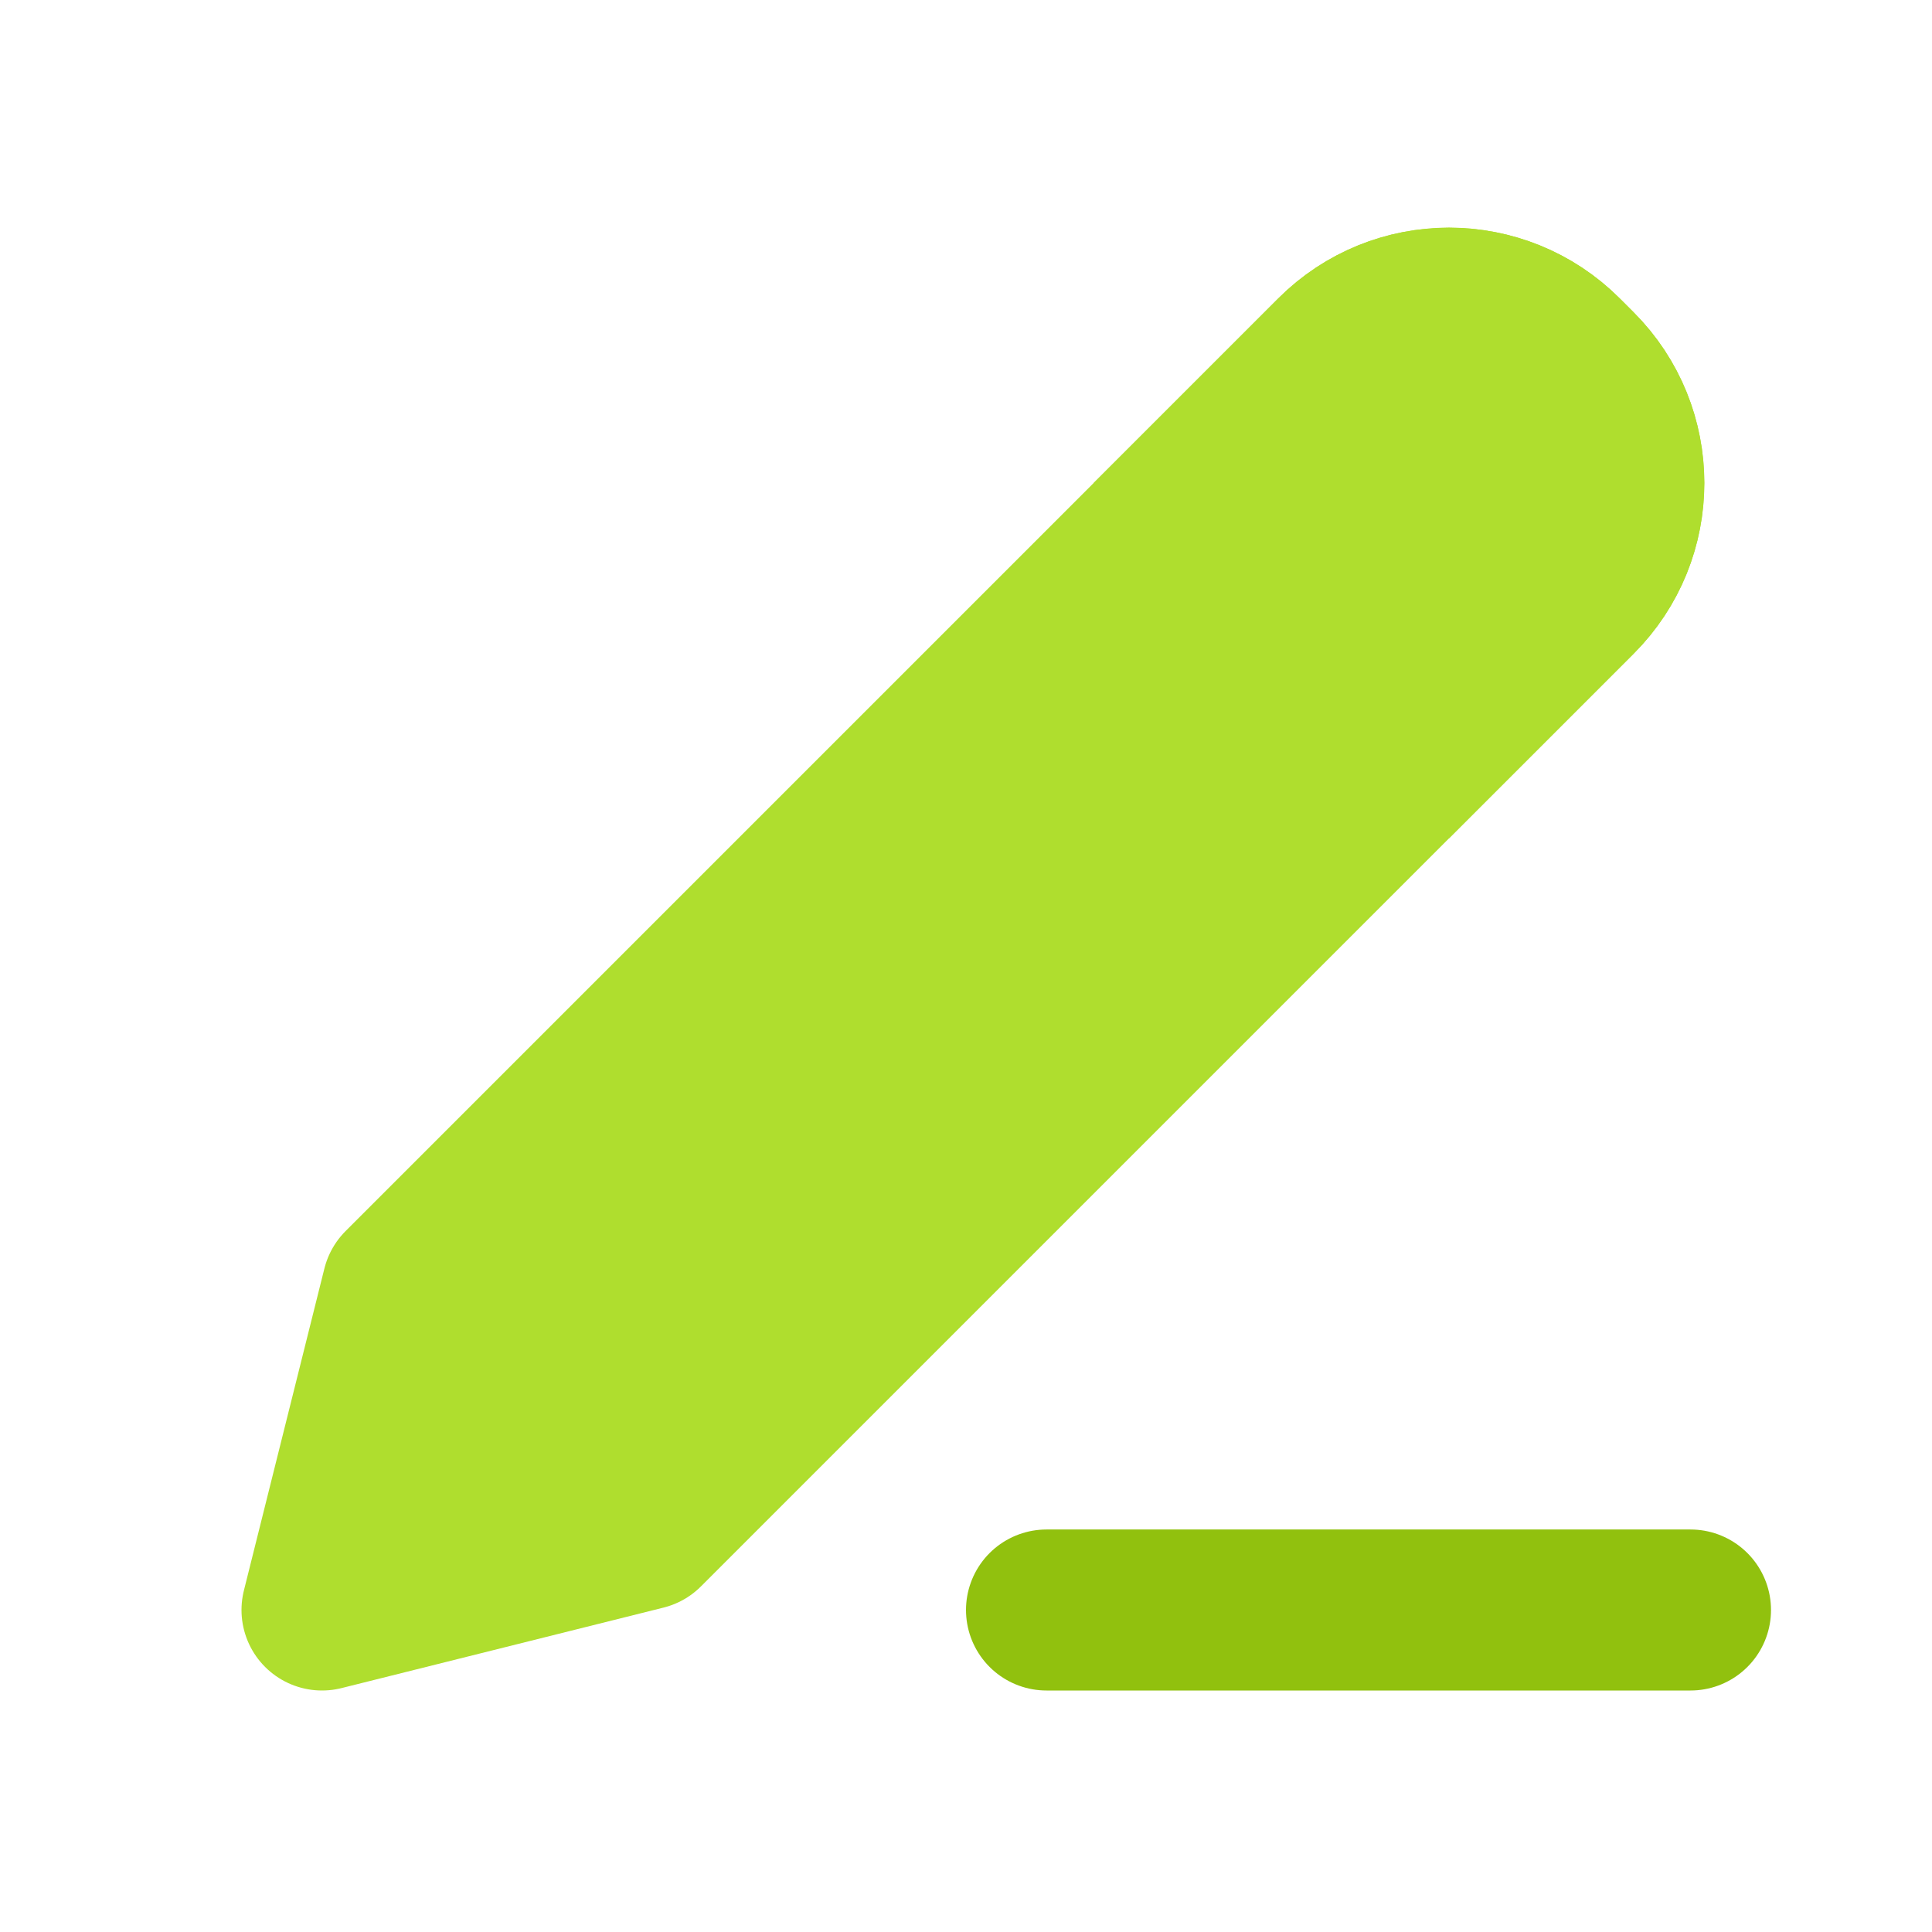 <svg width="24" height="24" viewBox="0 0 24 24" fill="none" xmlns="http://www.w3.org/2000/svg">
<path d="M5 16L4 20L8 19L19.586 7.414C20.367 6.633 20.367 5.367 19.586 4.586L19.414 4.414C18.633 3.633 17.367 3.633 16.586 4.414L5 16Z" fill="#AFDE2E" stroke="#AFDE2E" stroke-width="2" stroke-linecap="round" stroke-linejoin="round"/>
<path d="M19.586 4.586L19.414 4.414C18.633 3.633 17.367 3.633 16.586 4.414L15 6L18 9L19.586 7.414C20.367 6.633 20.367 5.367 19.586 4.586Z" fill="#AFDE2E" stroke="#AFDE2E" stroke-width="2" stroke-linecap="round"/>
<path d="M13 20H21" stroke="#91C10E" stroke-width="2" stroke-linecap="round" stroke-linejoin="round"/>
</svg>
